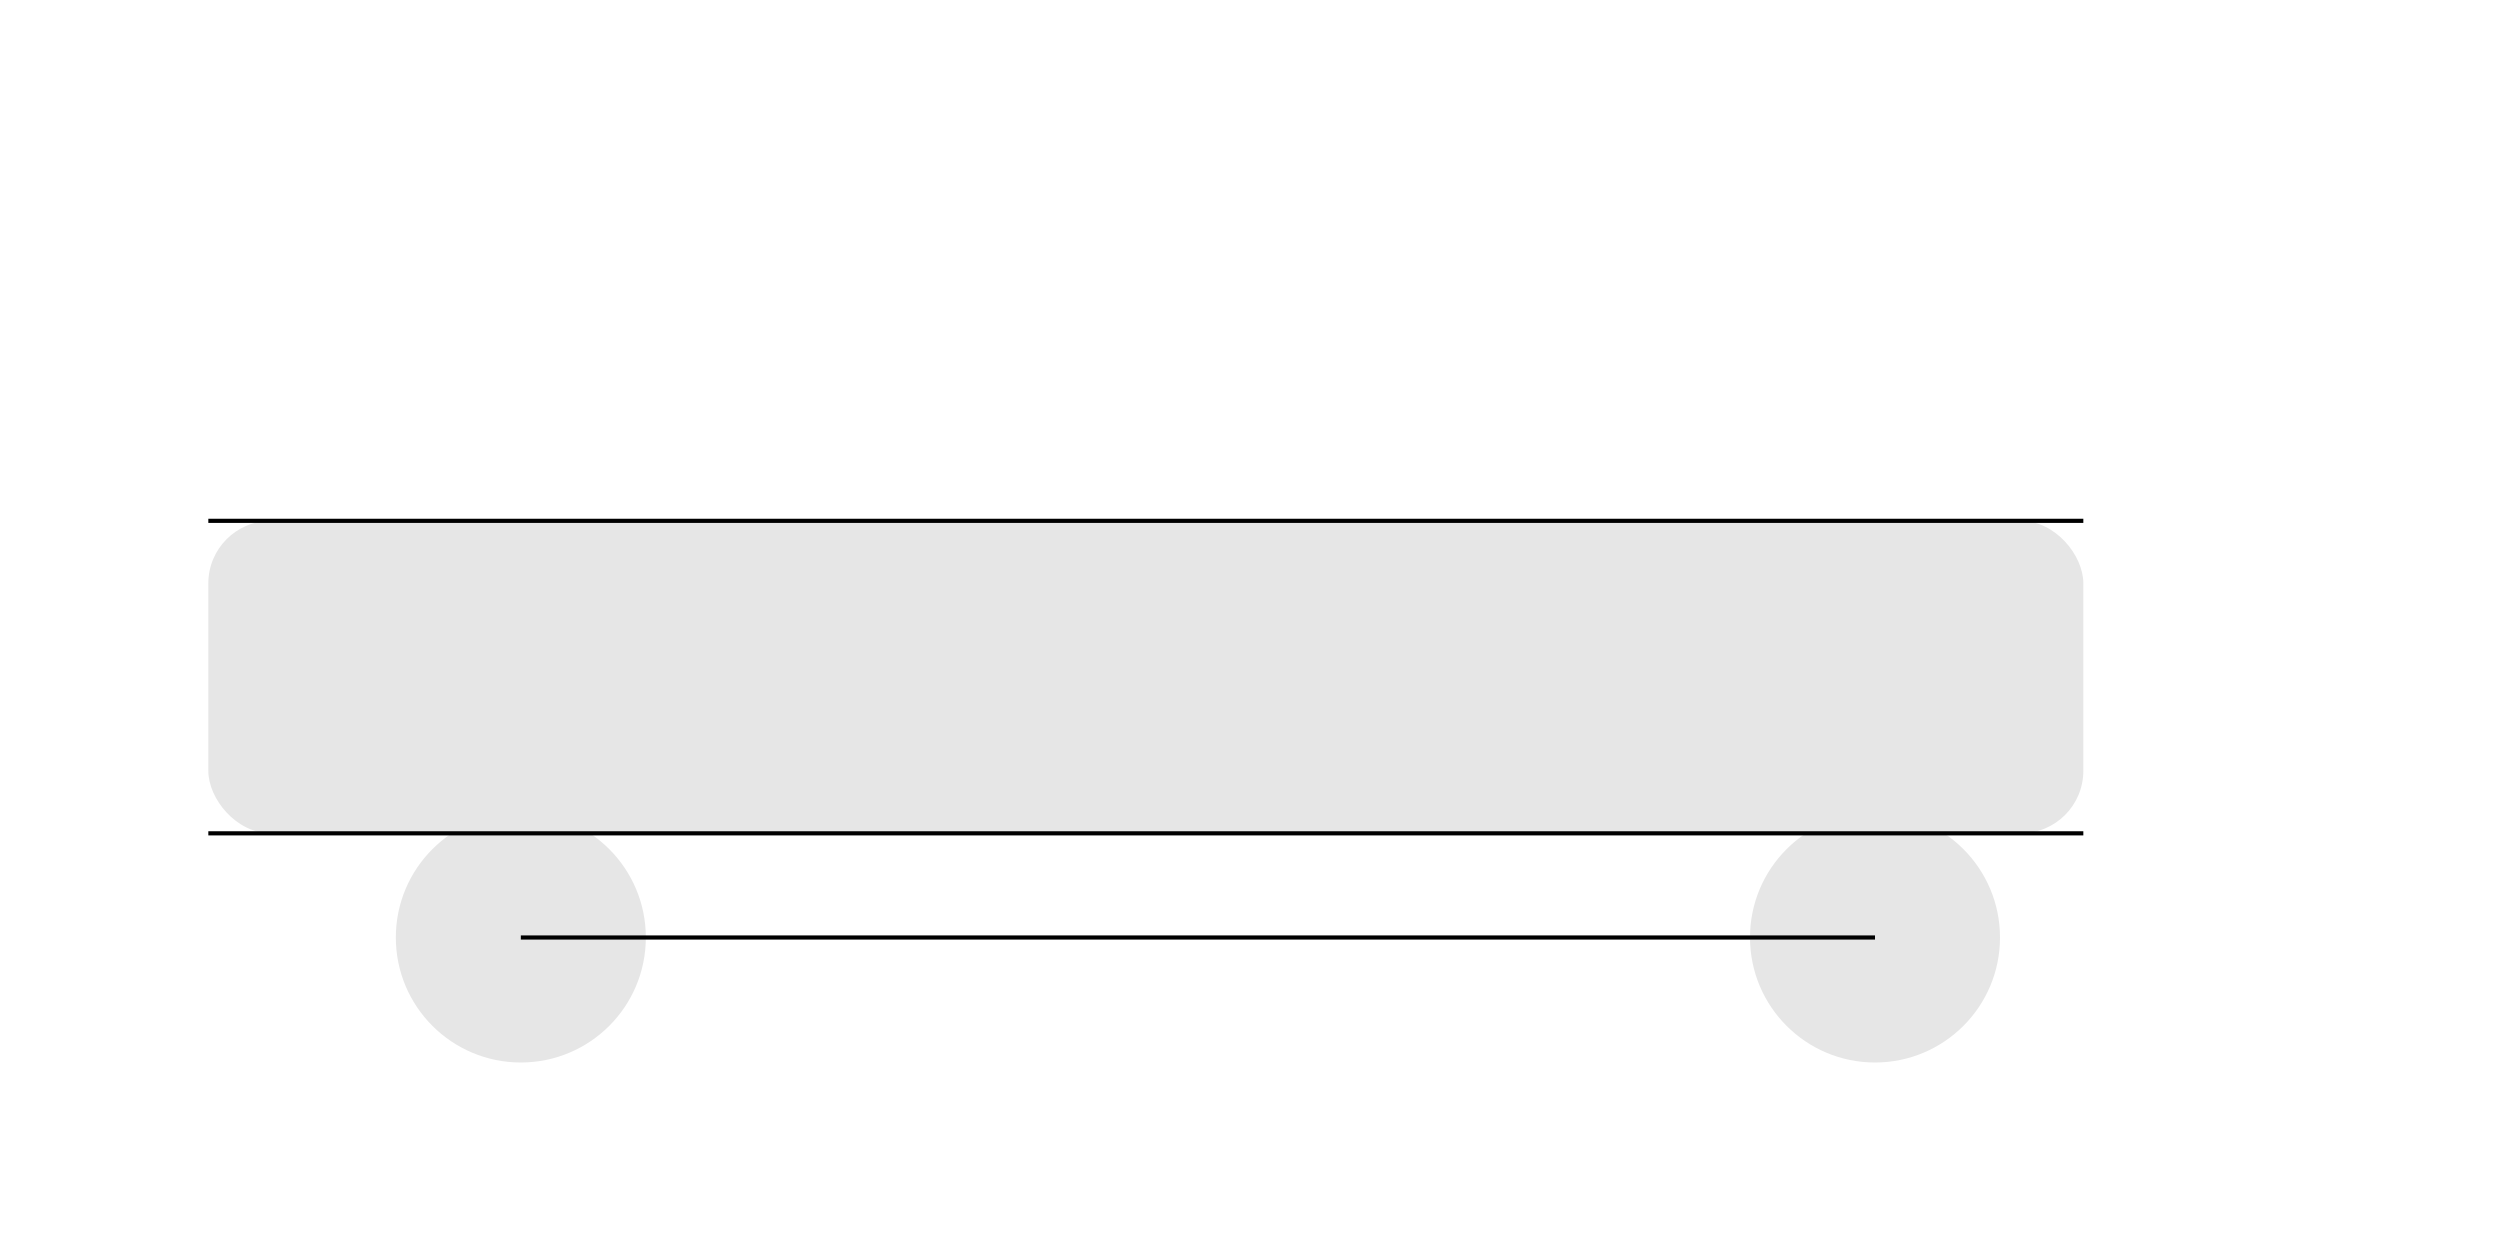 <?xml version="1.0" encoding="UTF-8"?>
<svg xmlns="http://www.w3.org/2000/svg" viewBox="0 0 1200 600">
  <g id="fillable">
    <rect x="100" y="250" width="900" height="150" rx="30" fill="#e6e6e6"/>
    <circle cx="250" cy="450" r="60" fill="#e6e6e6"/>
    <circle cx="900" cy="450" r="60" fill="#e6e6e6"/>
  </g>
  <path d="M100 250 H1000 M100 400 H1000 M250 450 L900 450" fill="none" stroke="#000" stroke-width="2"/>
</svg>
